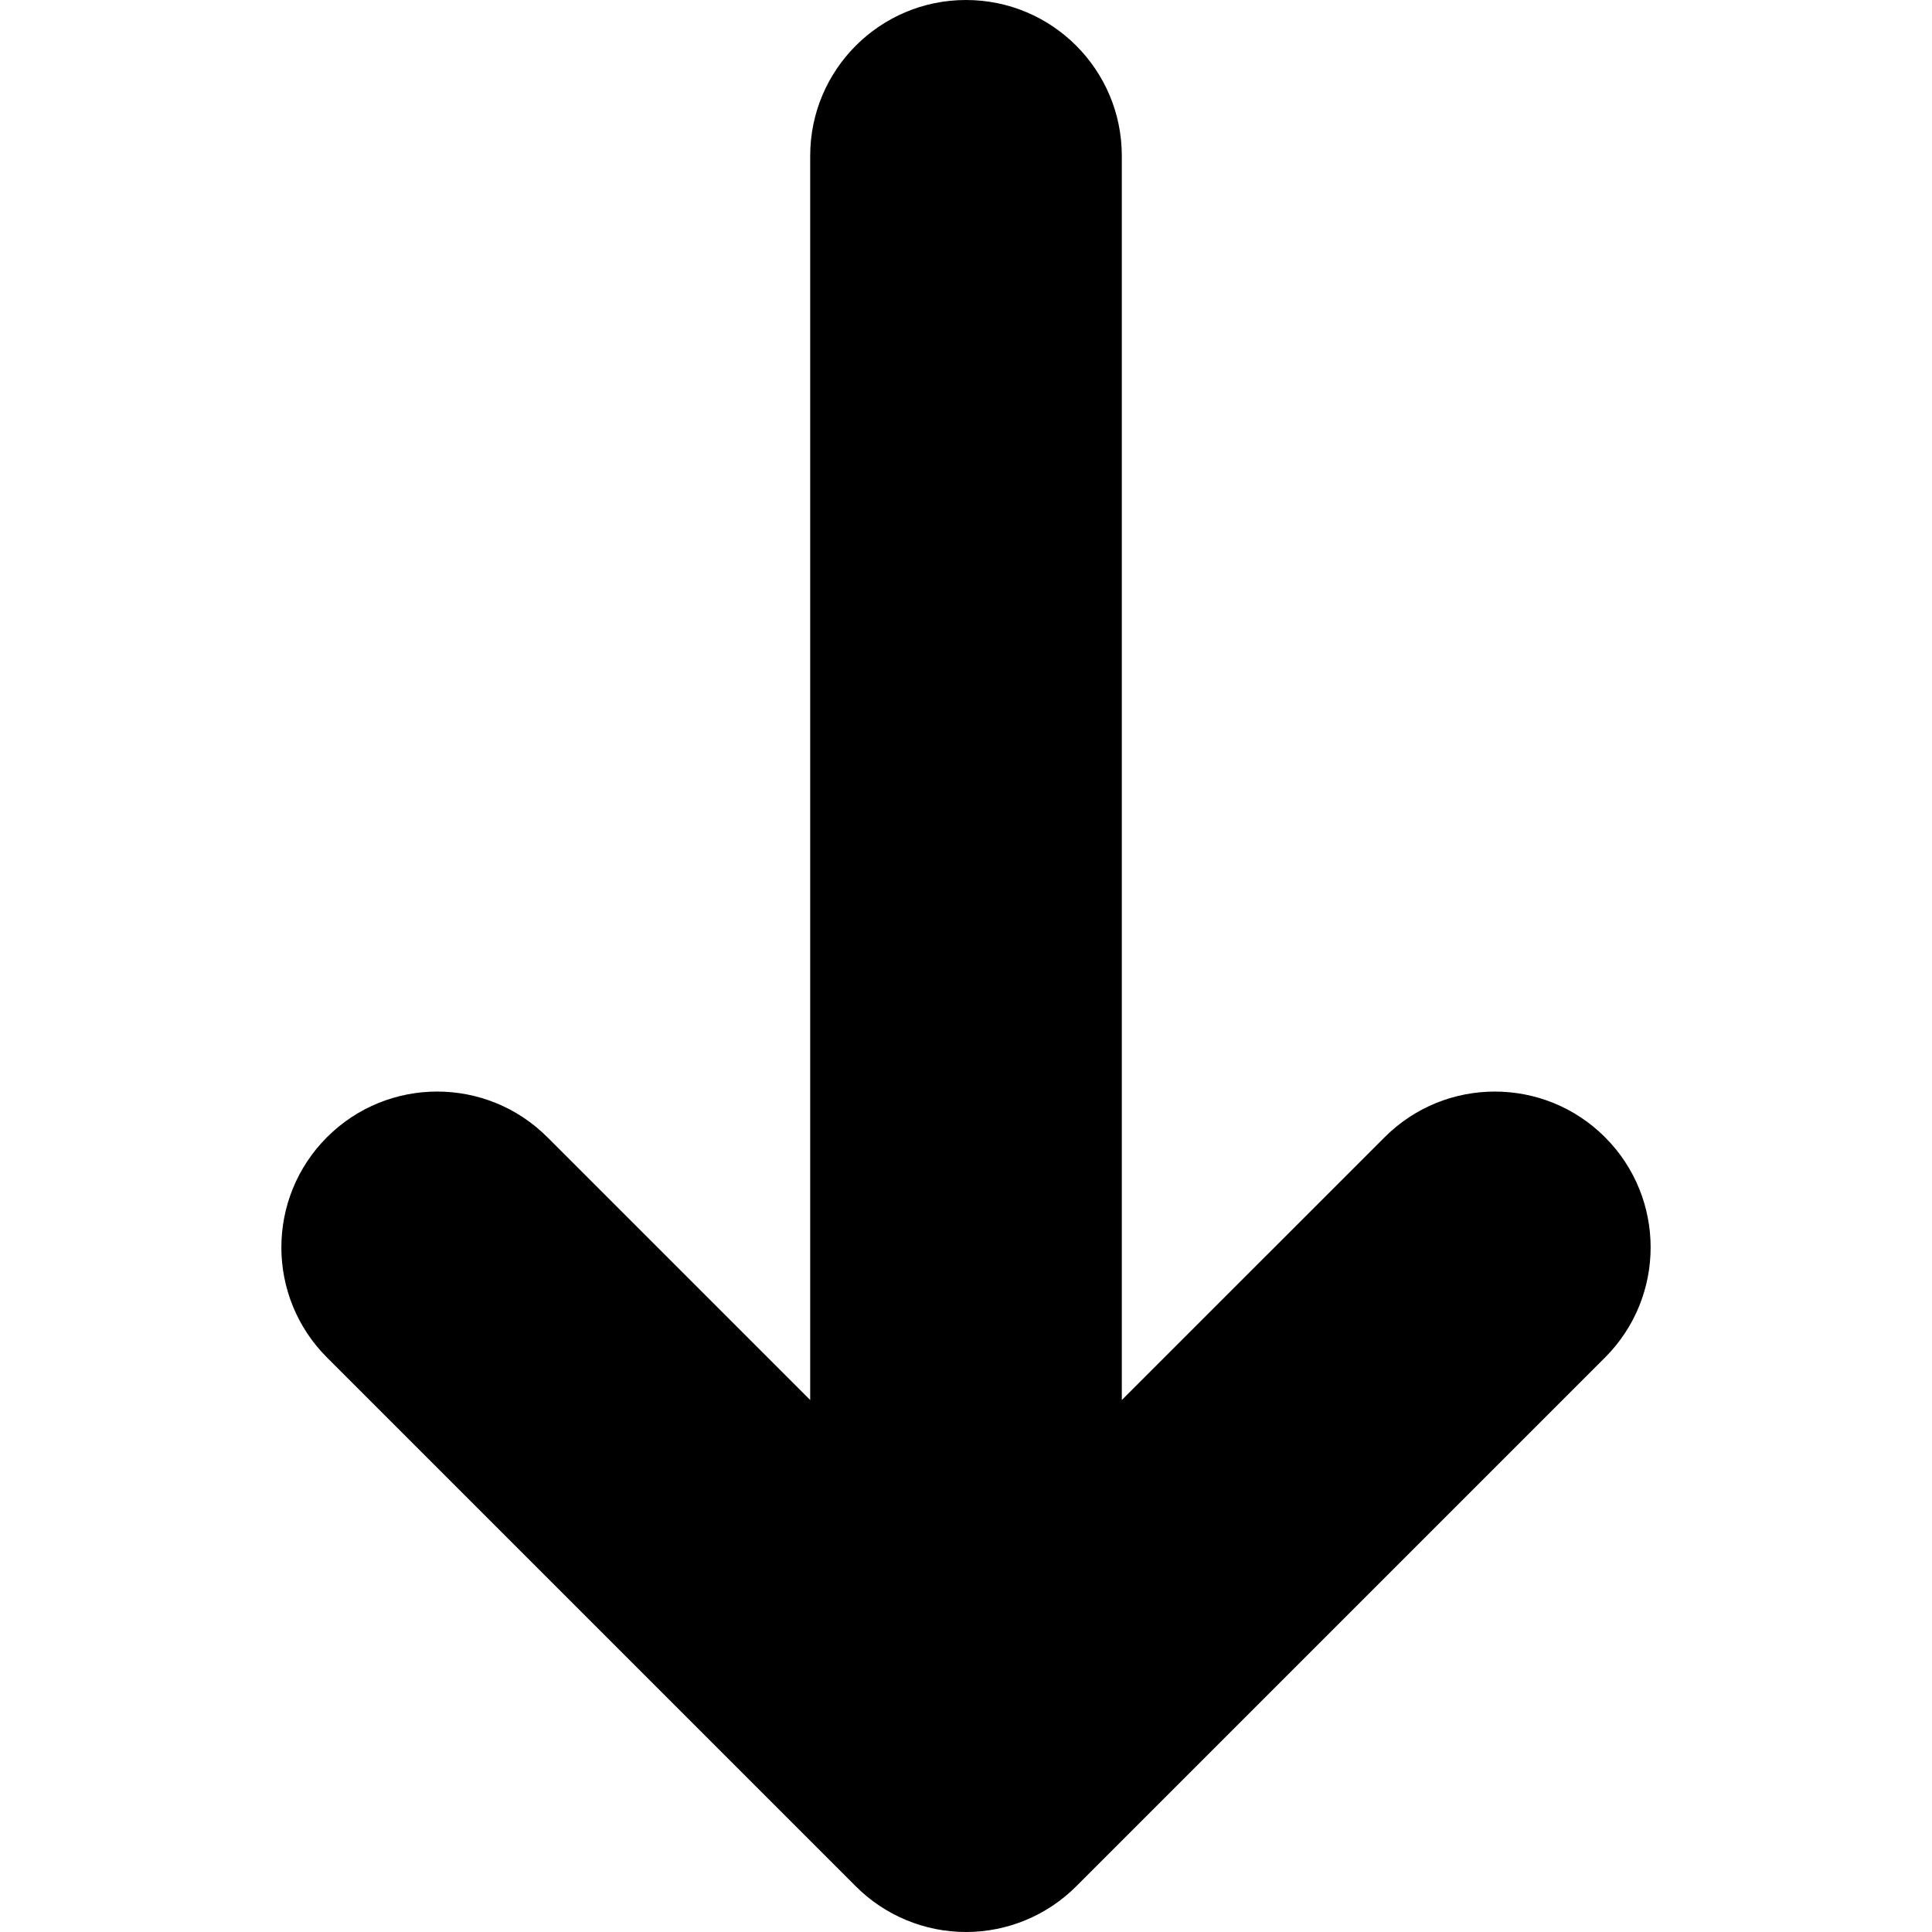 <?xml version="1.0" encoding="iso-8859-1"?>
<!-- Generator: Adobe Illustrator 19.0.0, SVG Export Plug-In . SVG Version: 6.00 Build 0)  -->
<svg version="1.1" id="Layer_1" xmlns="http://www.w3.org/2000/svg" xmlns:xlink="http://www.w3.org/1999/xlink" x="0px" y="0px"
	 viewBox="0 0 310 310" style="enable-background:new 0 0 310 310;" xml:space="preserve">
<path d="M130,25v199.644l-42.175-42.175c-9.763-9.763-25.592-9.763-35.355,0c-9.763,9.763-9.762,25.592,0,35.355l84.853,84.853
	C142.011,307.366,148.37,310,155,310h0c6.63,0,12.989-2.634,17.678-7.322l84.853-84.853c9.762-9.763,9.763-25.592,0-35.355
	c-9.763-9.763-25.592-9.763-35.355,0L180,224.644V25c0-13.807-11.193-25-25-25h0C141.193,0,130,11.193,130,25z"/>
<g>
</g>
<g>
</g>
<g>
</g>
<g>
</g>
<g>
</g>
<g>
</g>
<g>
</g>
<g>
</g>
<g>
</g>
<g>
</g>
<g>
</g>
<g>
</g>
<g>
</g>
<g>
</g>
<g>
</g>
</svg>
